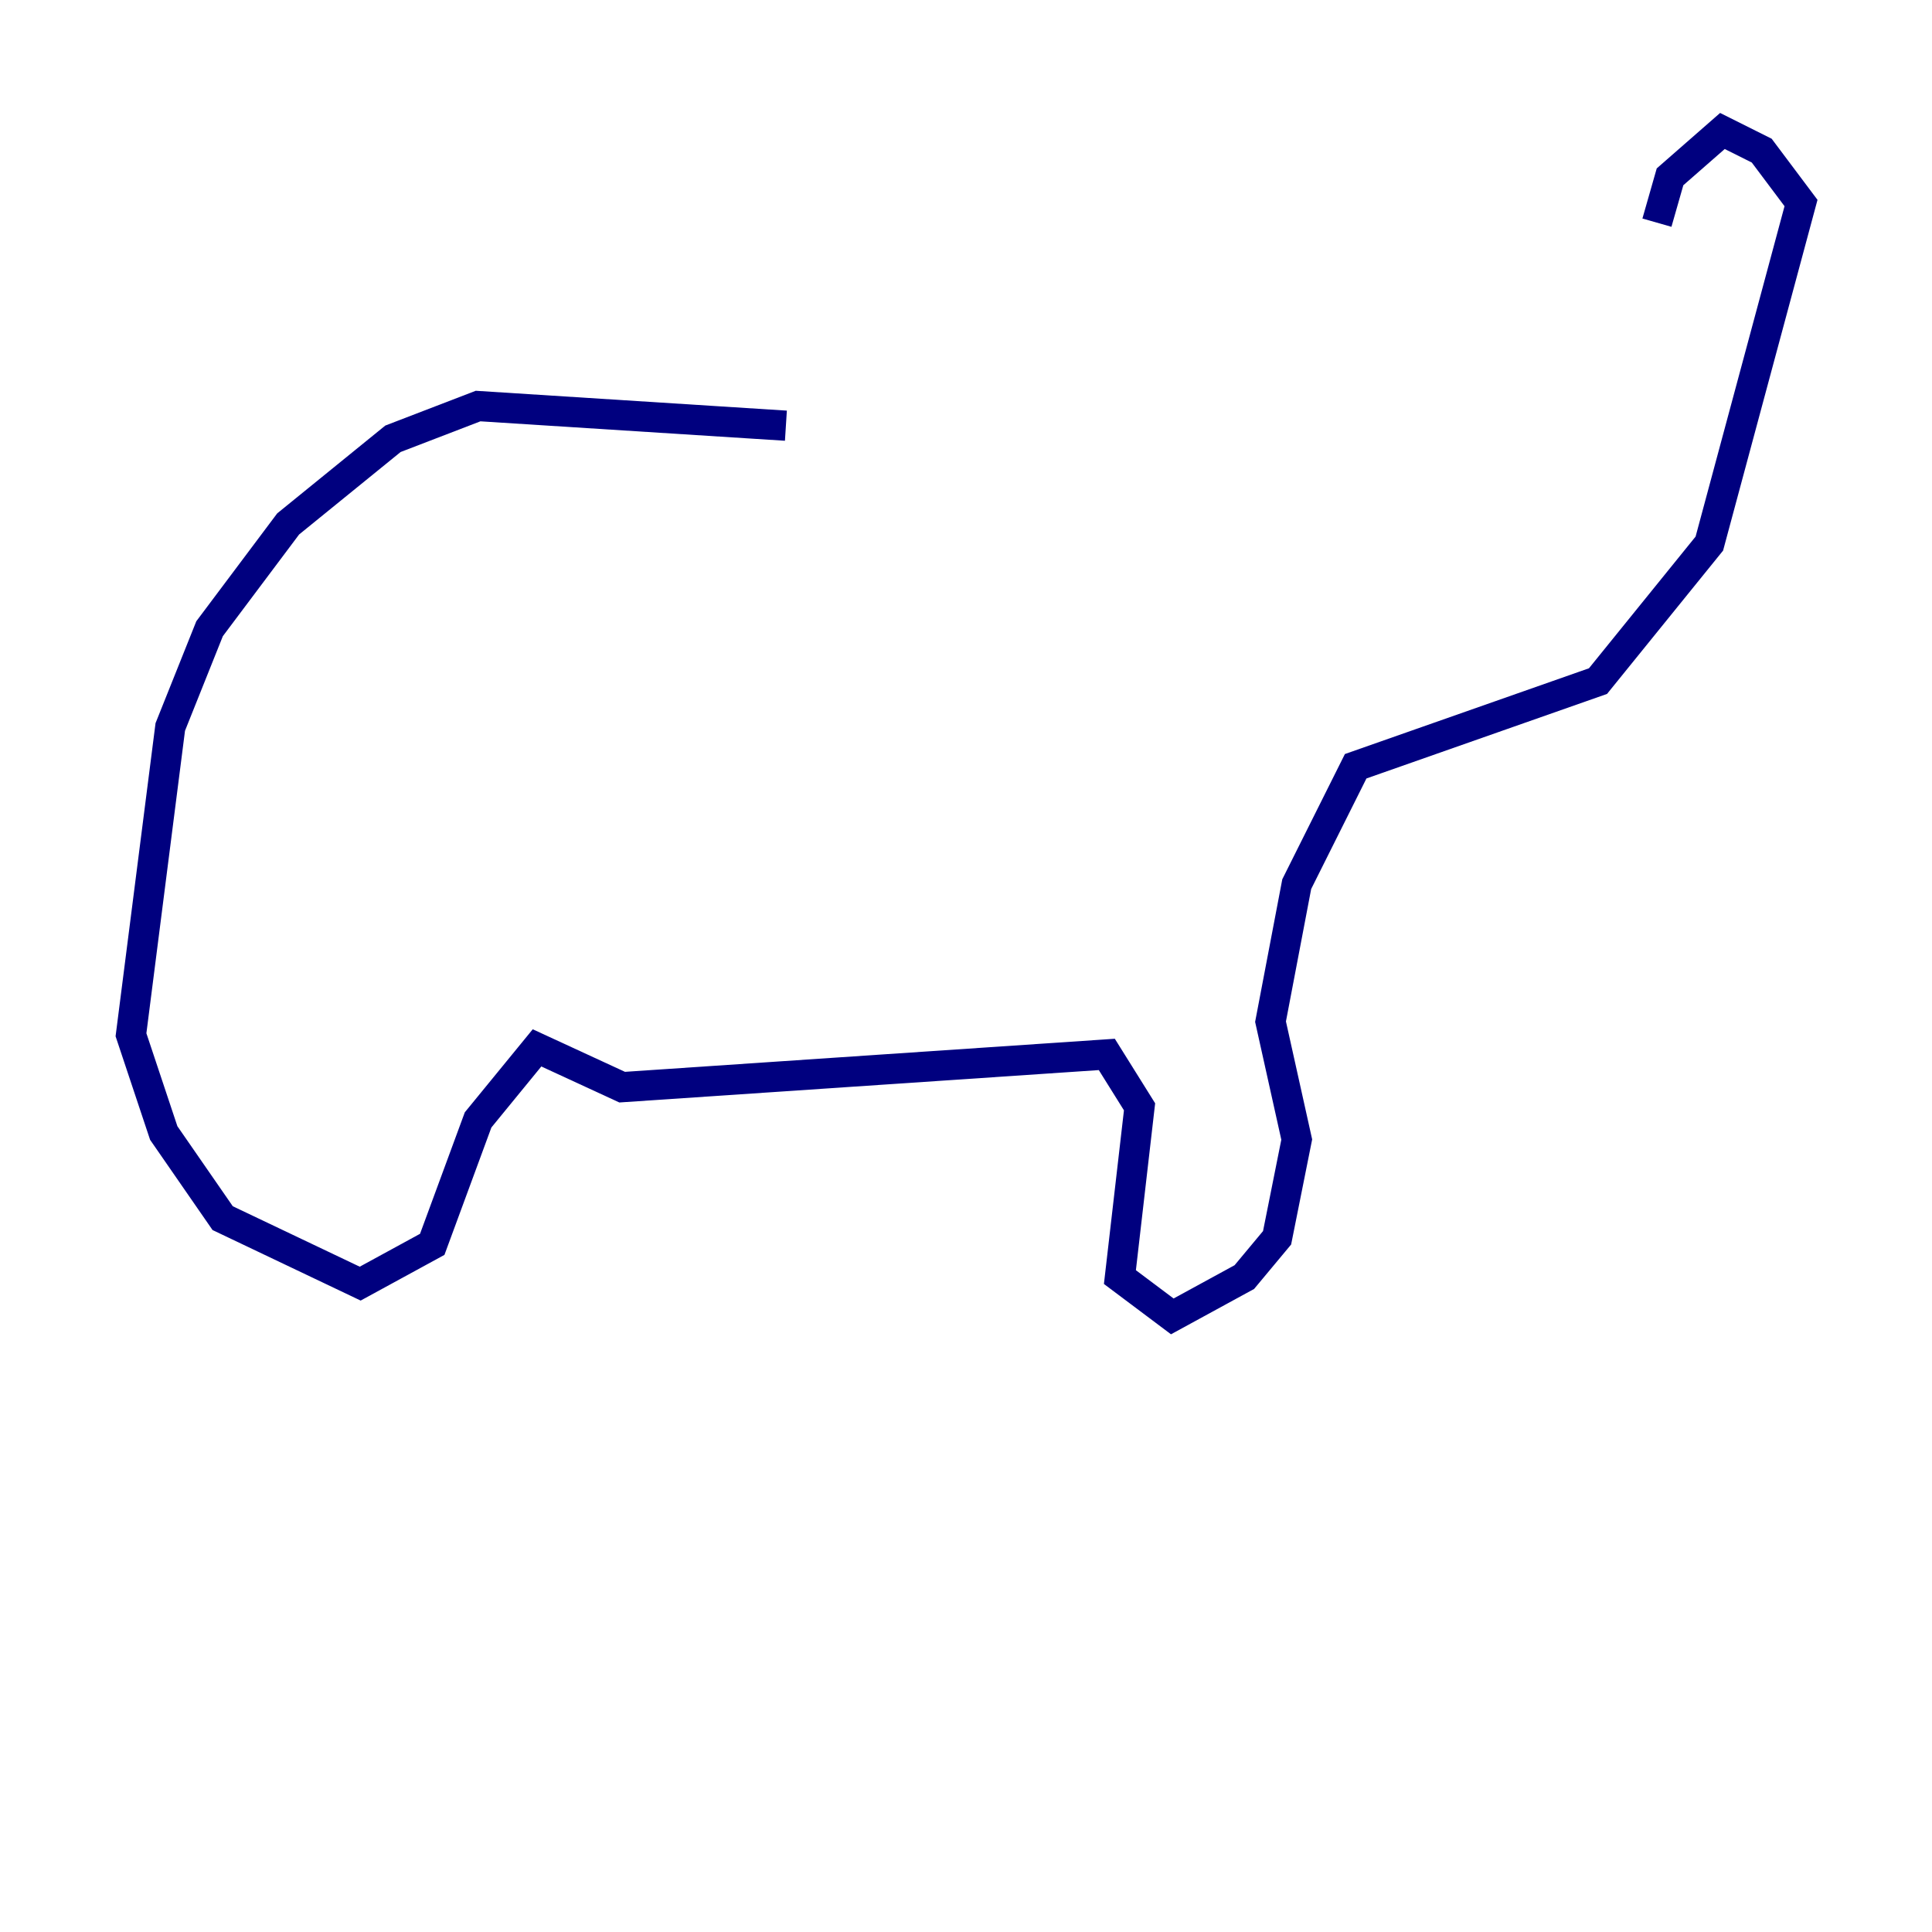 <?xml version="1.0" encoding="utf-8" ?>
<svg baseProfile="tiny" height="128" version="1.2" viewBox="0,0,128,128" width="128" xmlns="http://www.w3.org/2000/svg" xmlns:ev="http://www.w3.org/2001/xml-events" xmlns:xlink="http://www.w3.org/1999/xlink"><defs /><polyline fill="none" points="52.068,28.203 31.675,26.902 26.034,29.071 19.091,34.712 13.885,41.654 11.281,48.163 8.678,68.556 10.848,75.064 14.752,80.705 23.864,85.044 28.637,82.441 31.675,74.197 35.58,69.424 41.22,72.027 73.329,69.858 75.498,73.329 74.197,84.61 77.668,87.214 82.441,84.61 84.61,82.007 85.912,75.498 84.176,67.688 85.912,58.576 89.817,50.766 105.871,45.125 113.248,36.014 119.322,13.451 116.719,9.98 114.115,8.678 110.644,11.715 109.776,14.752" stroke="#00007f" stroke-width="2" /></svg>